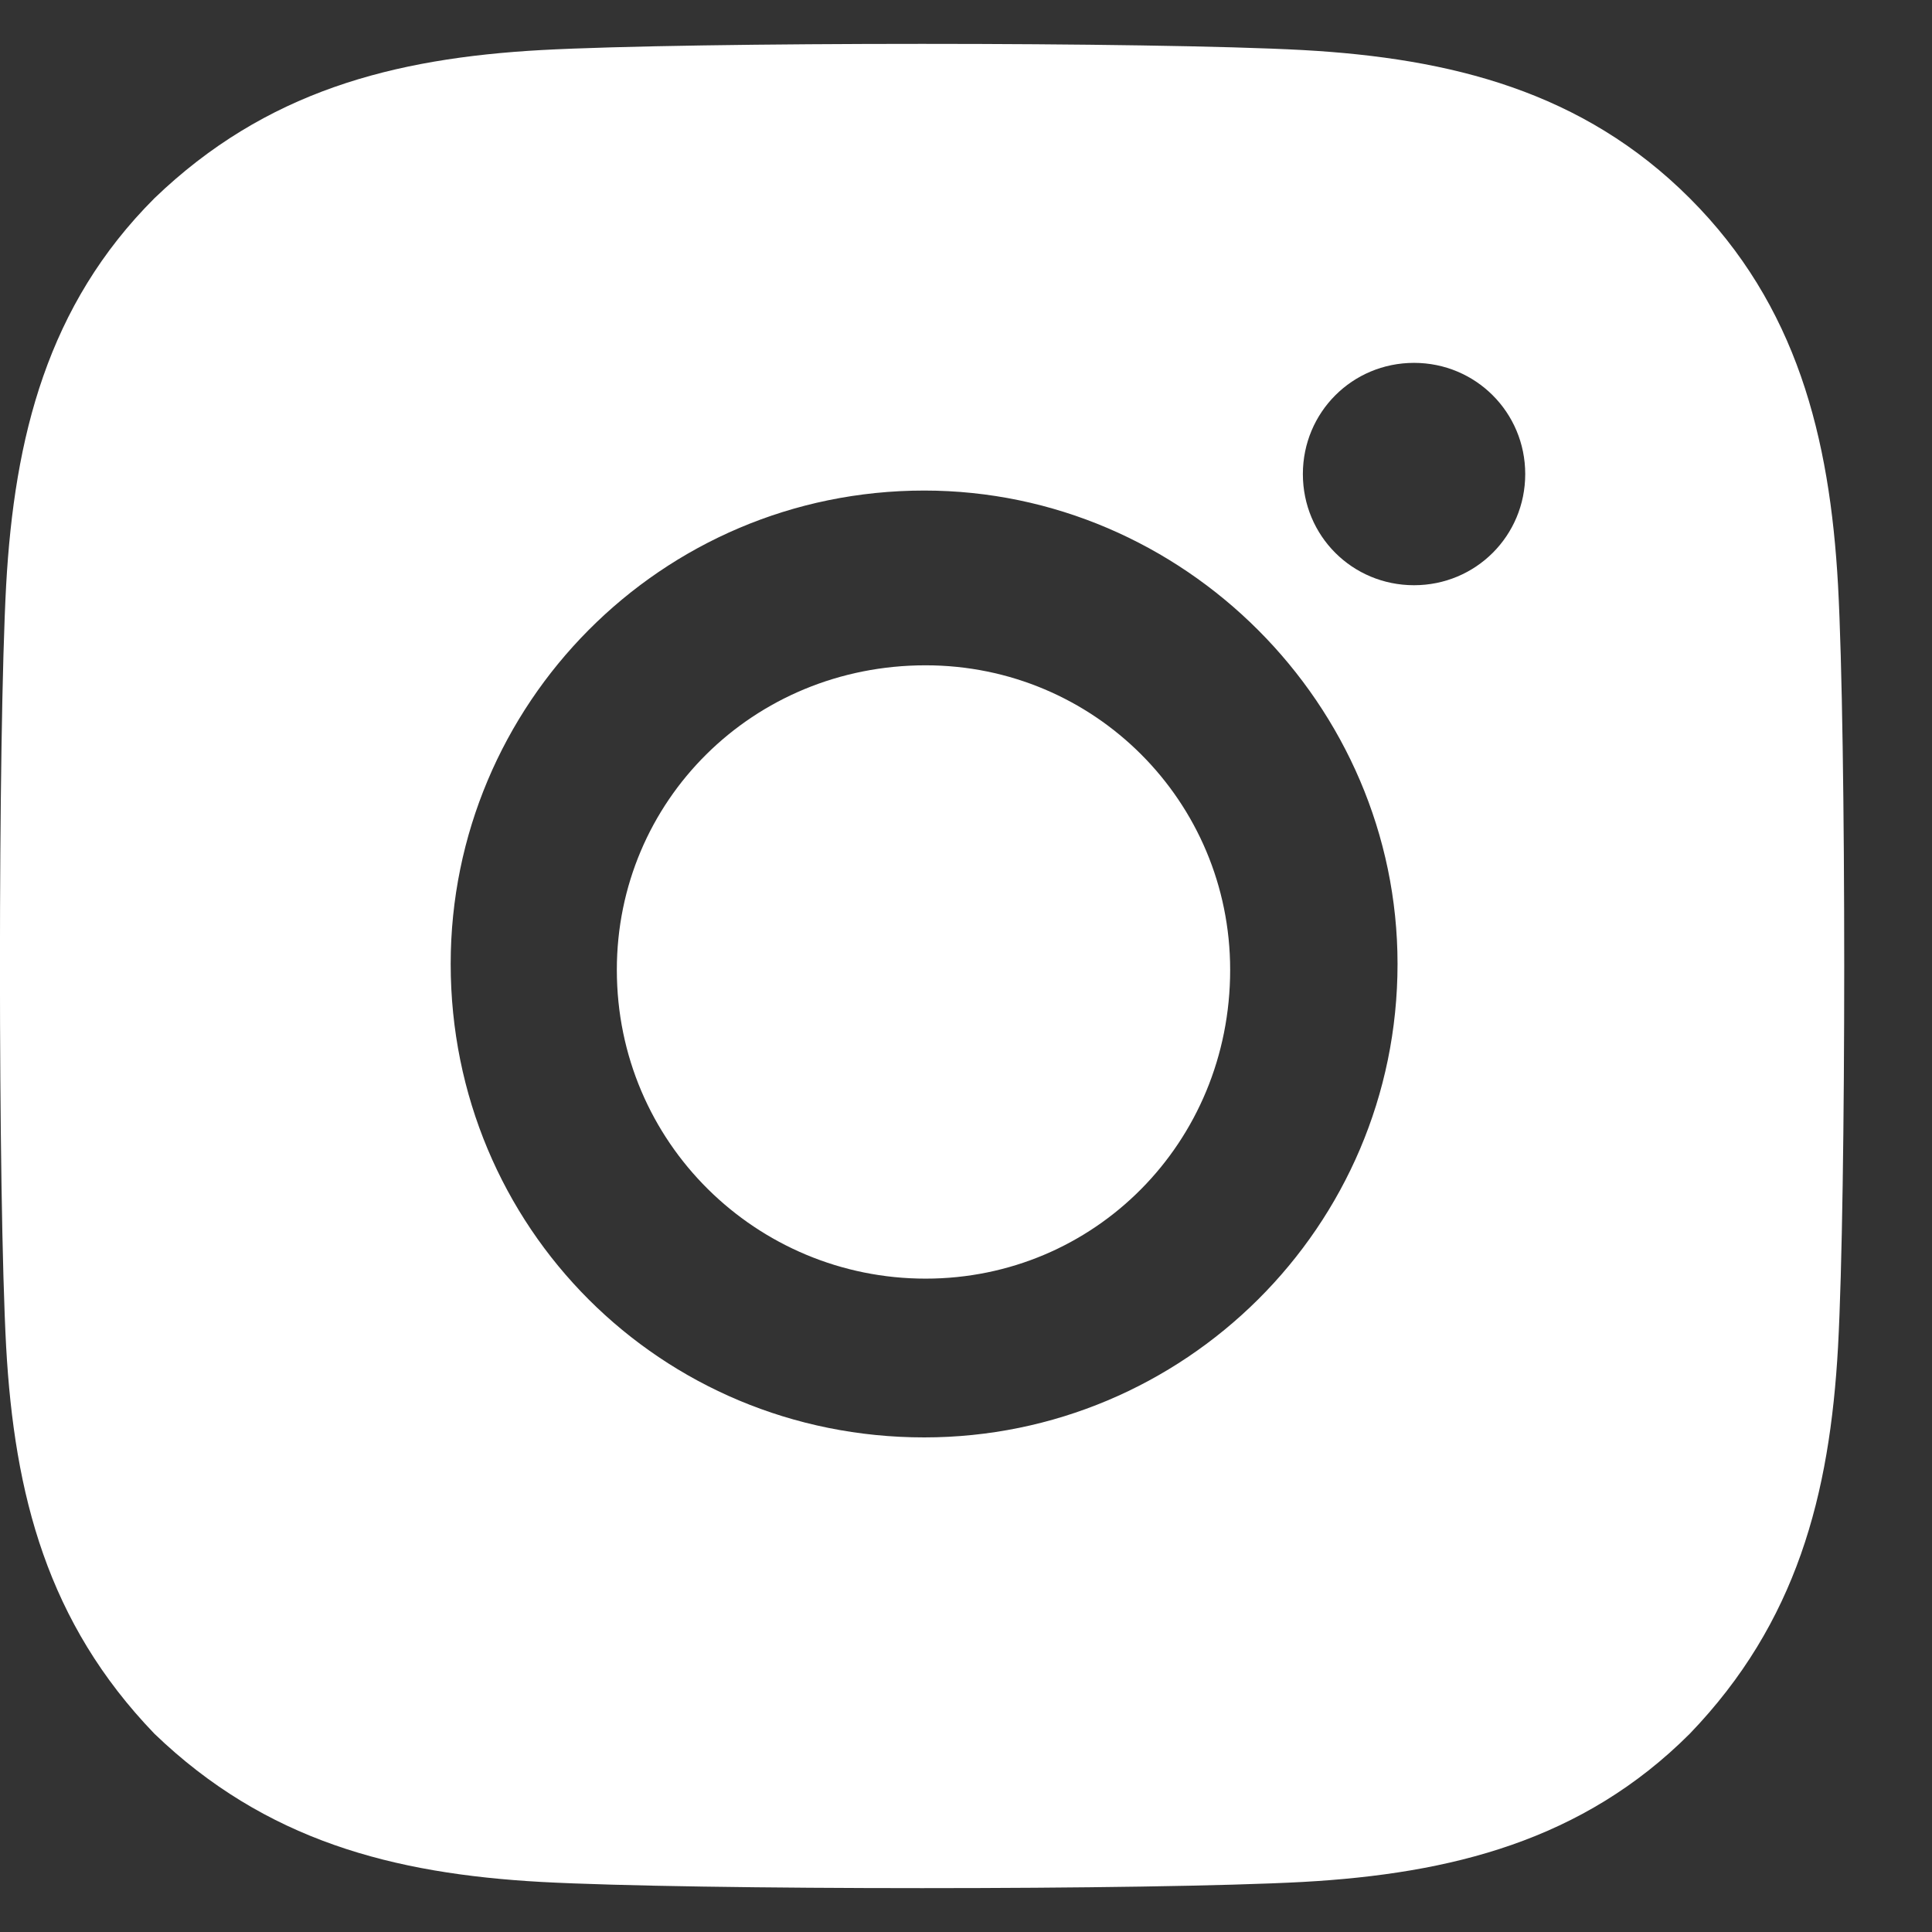 <svg width="11" height="11" viewBox="0 0 11 11" fill="none" xmlns="http://www.w3.org/2000/svg">
<rect x="0" y="0" width="11" height="11" fill="#333333" stroke="none"/>
<path fill-rule="evenodd" clip-rule="evenodd" d="M10.465 3.332C10.418 2.488 10.23 1.738 9.621 1.129C9.012 0.52 8.262 0.332 7.418 0.285C6.551 0.238 3.949 0.238 3.082 0.285C2.238 0.332 1.512 0.52 0.879 1.129C0.27 1.738 0.082 2.488 0.035 3.332C-0.012 4.199 -0.012 6.801 0.035 7.668C0.082 8.512 0.27 9.238 0.879 9.871C1.512 10.48 2.238 10.668 3.082 10.715C3.949 10.762 6.551 10.762 7.418 10.715C8.262 10.668 9.012 10.48 9.621 9.871C10.23 9.238 10.418 8.512 10.465 7.668C10.512 6.801 10.512 4.199 10.465 3.332ZM8.684 2.699C8.684 2.348 8.402 2.066 8.051 2.066C7.699 2.066 7.418 2.348 7.418 2.699C7.418 3.051 7.699 3.332 8.051 3.332C8.402 3.332 8.684 3.051 8.684 2.699ZM5.262 2.793C3.762 2.793 2.566 4.012 2.566 5.488C2.566 6.988 3.762 8.184 5.262 8.184C6.738 8.184 7.957 6.988 7.957 5.488C7.957 4.012 6.738 2.793 5.262 2.793ZM5.27 7.28C4.309 7.28 3.512 6.507 3.512 5.522C3.512 4.562 4.285 3.788 5.27 3.788C6.23 3.788 7.004 4.562 7.004 5.522C7.004 6.507 6.23 7.28 5.27 7.28Z" fill="white"/>
</svg>

